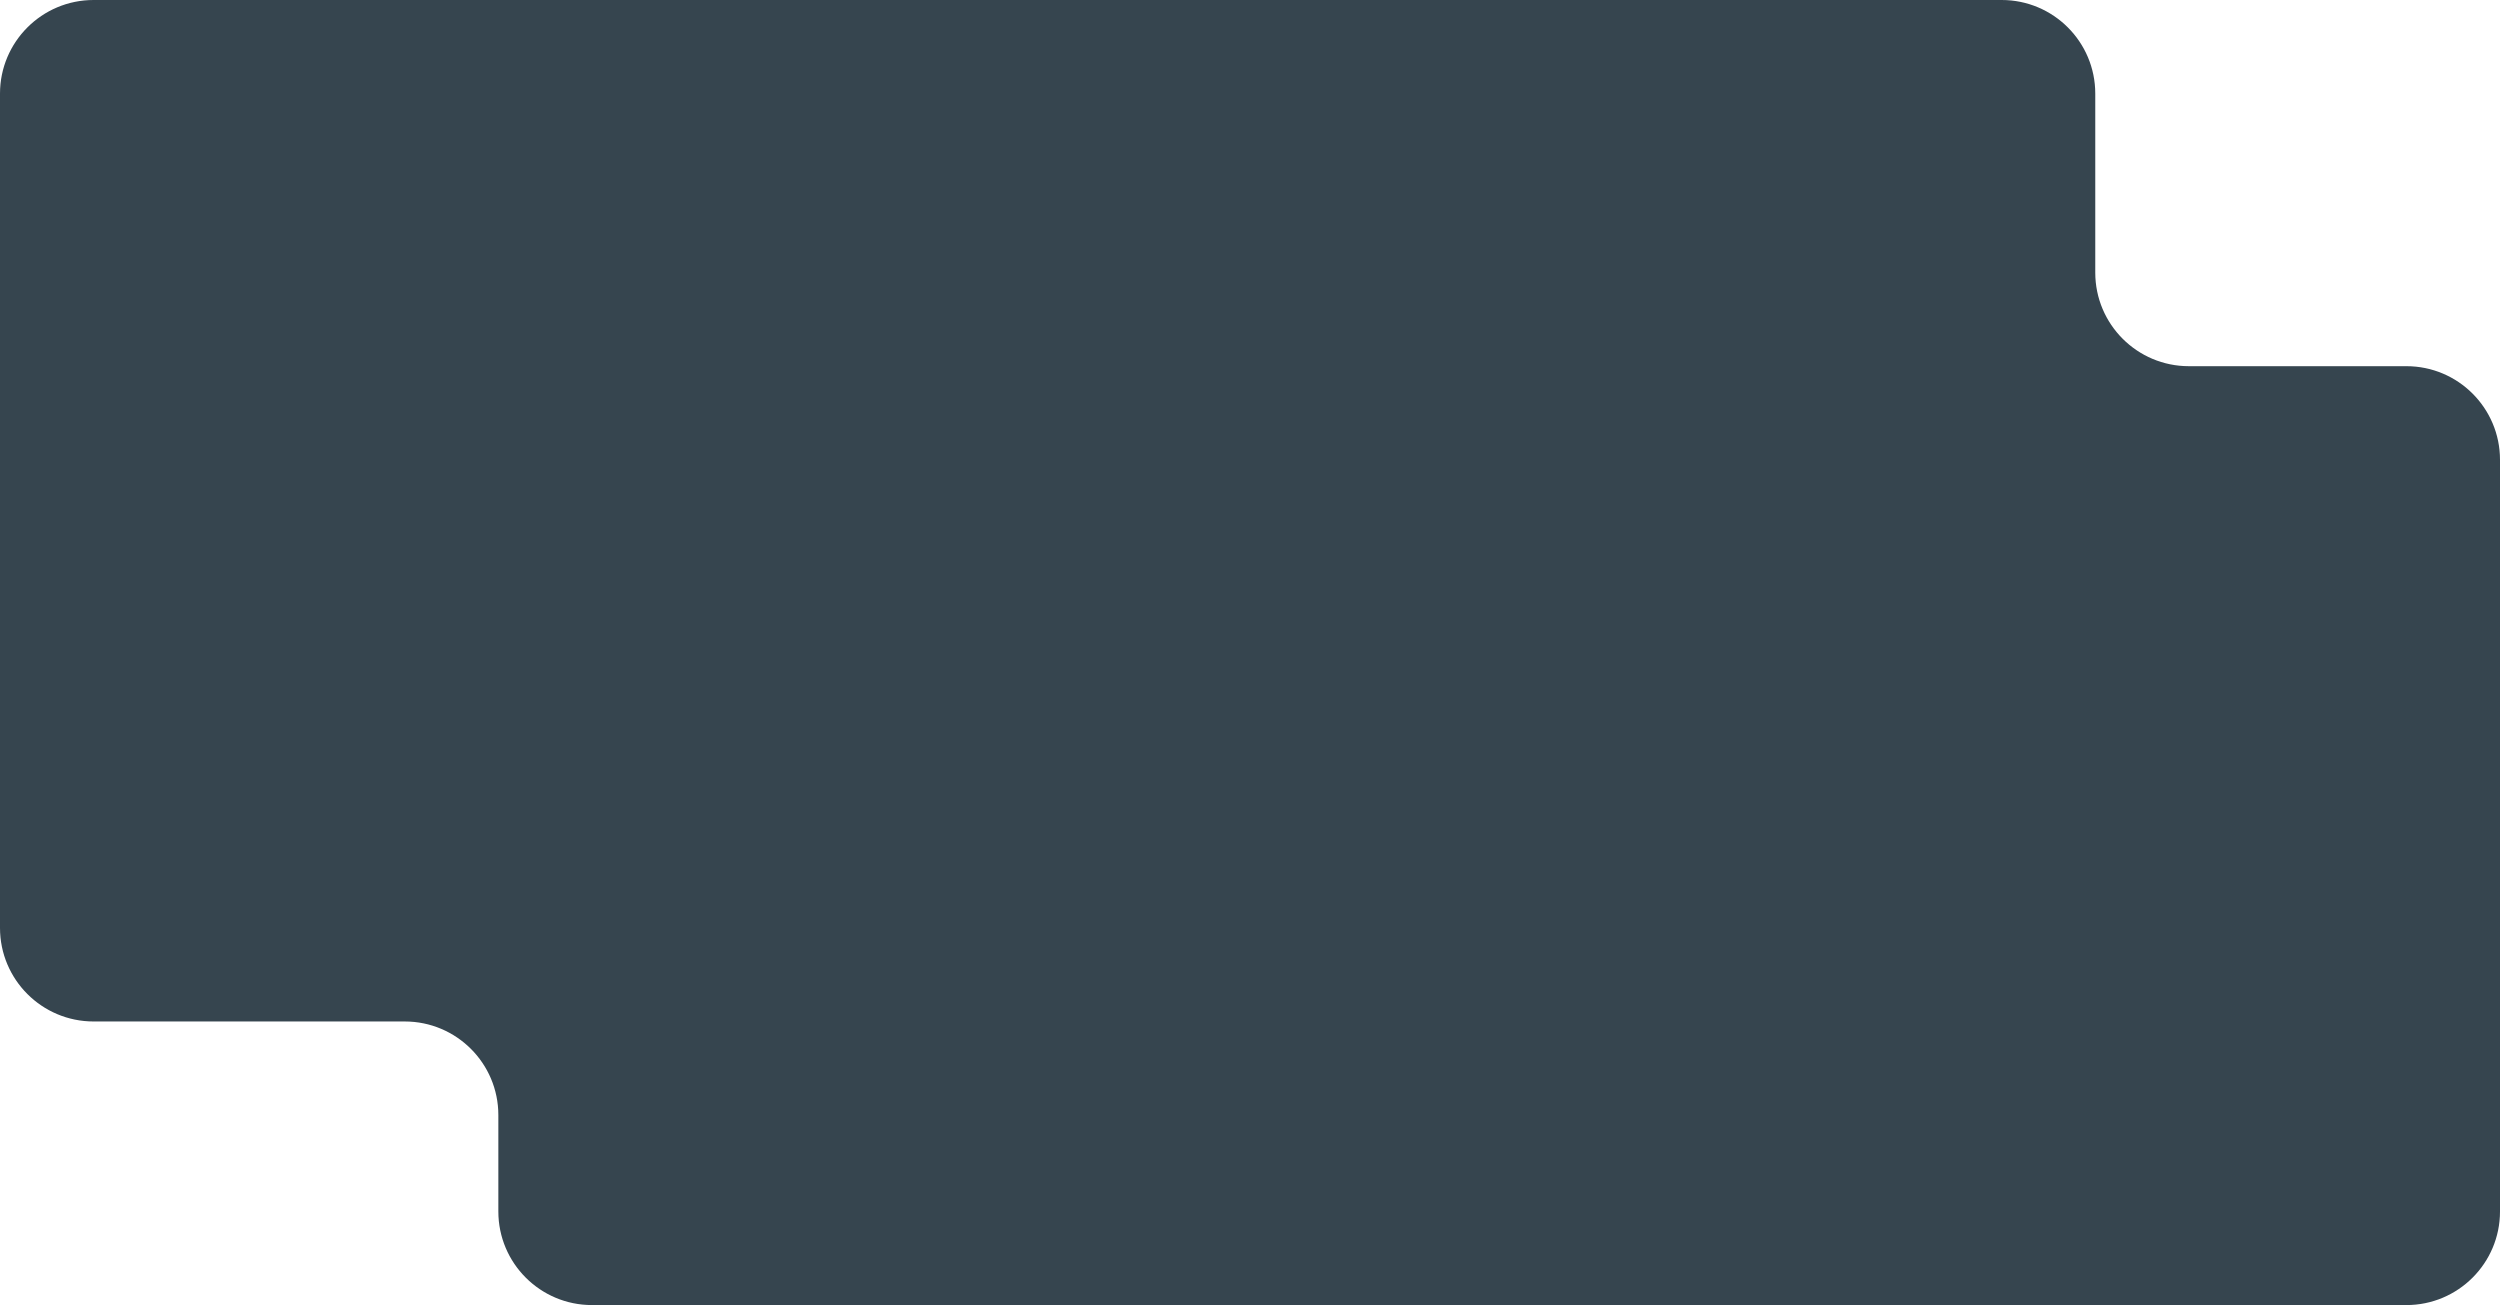 <svg width="908" height="474" viewBox="0 0 908 474" fill="none" xmlns="http://www.w3.org/2000/svg">
<path fill-rule="evenodd" clip-rule="evenodd" d="M0 34C0 15.222 15.222 0 34 0H727C745.778 0 761 15.222 761 34V99C761 117.778 776.222 133 795 133H874C892.778 133 908 148.222 908 167V440C908 458.778 892.778 474 874 474H215C196.222 474 181 458.778 181 440V405C181 386.222 165.778 371 147 371H34C15.222 371 0 355.778 0 337V34Z" fill="#36454F"/>
</svg>
